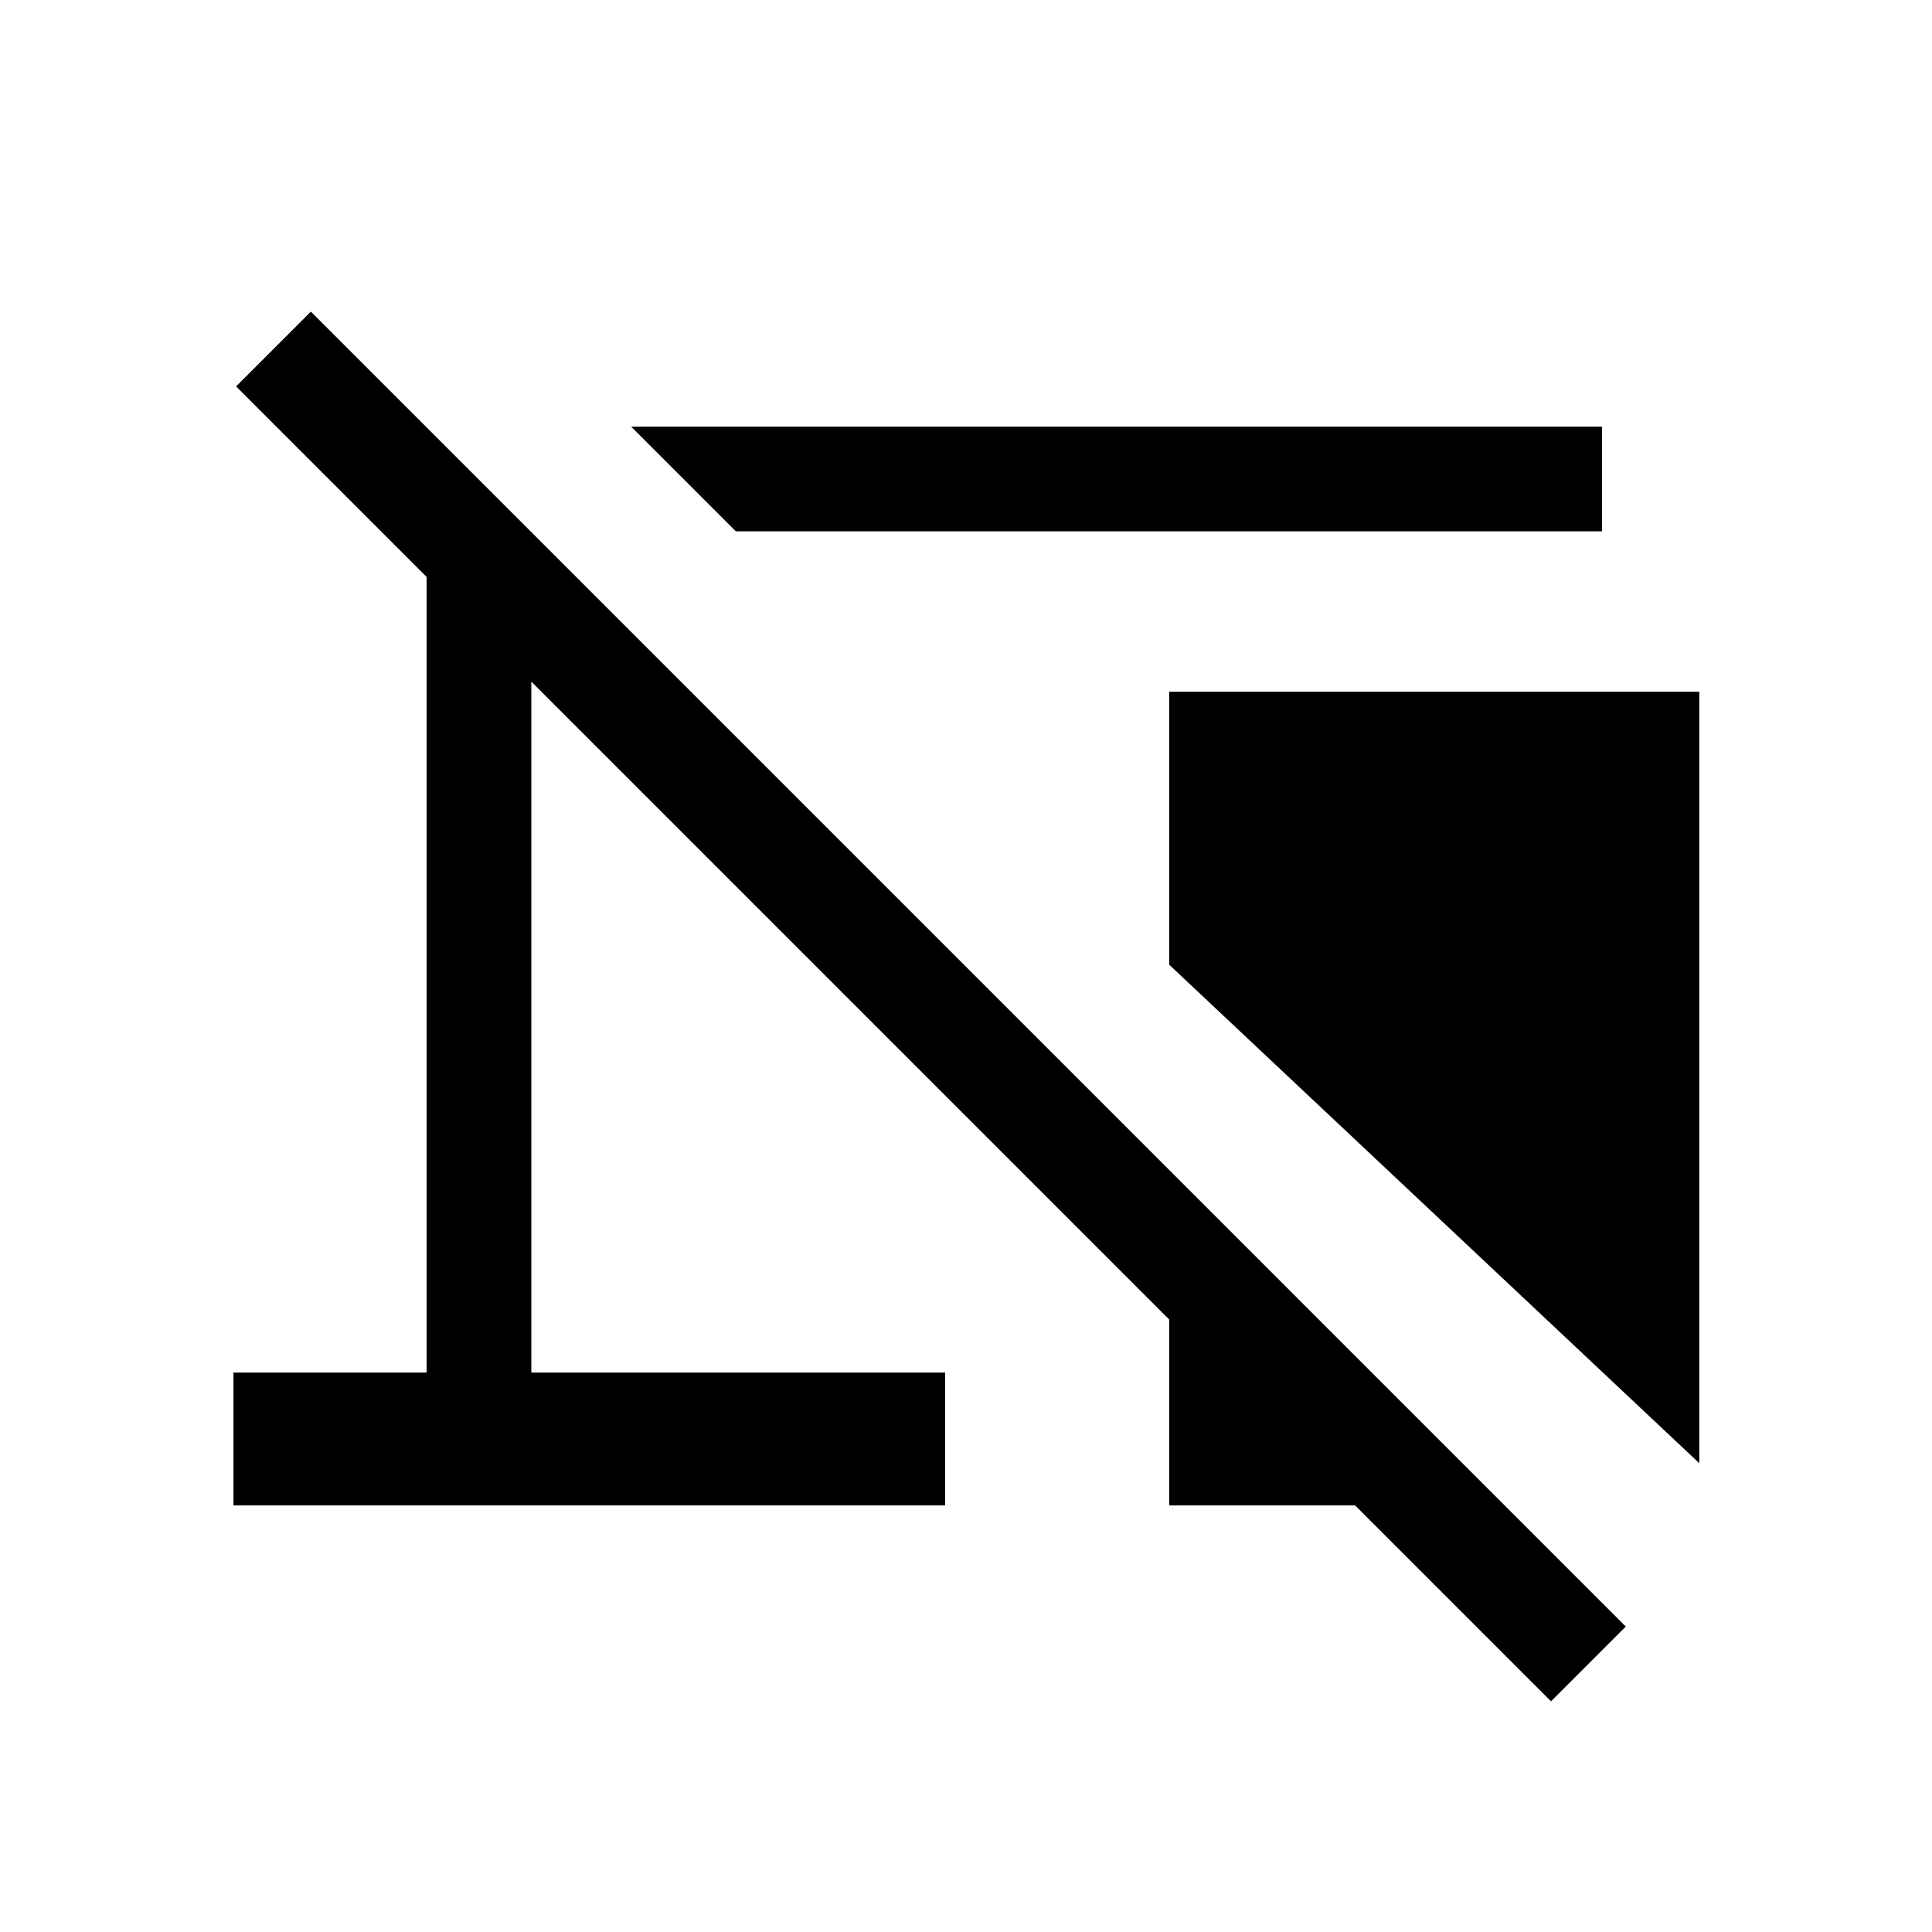 <svg xmlns="http://www.w3.org/2000/svg" height="20" viewBox="0 -960 960 960" width="20"><path d="m365.615-696-51.998-51.999h482.382V-696H365.615Zm478.768 463.076L581-480.615v-135.692h263.383v383.383Zm-73.69 118.307-97.385-97.384H581v-92.308L264-621.31v343.311h205.615v65.998H116.001v-65.998h96v-395.309L117.31-768l37.153-37.153L807.845-151.77l-37.152 37.153Z"/></svg>